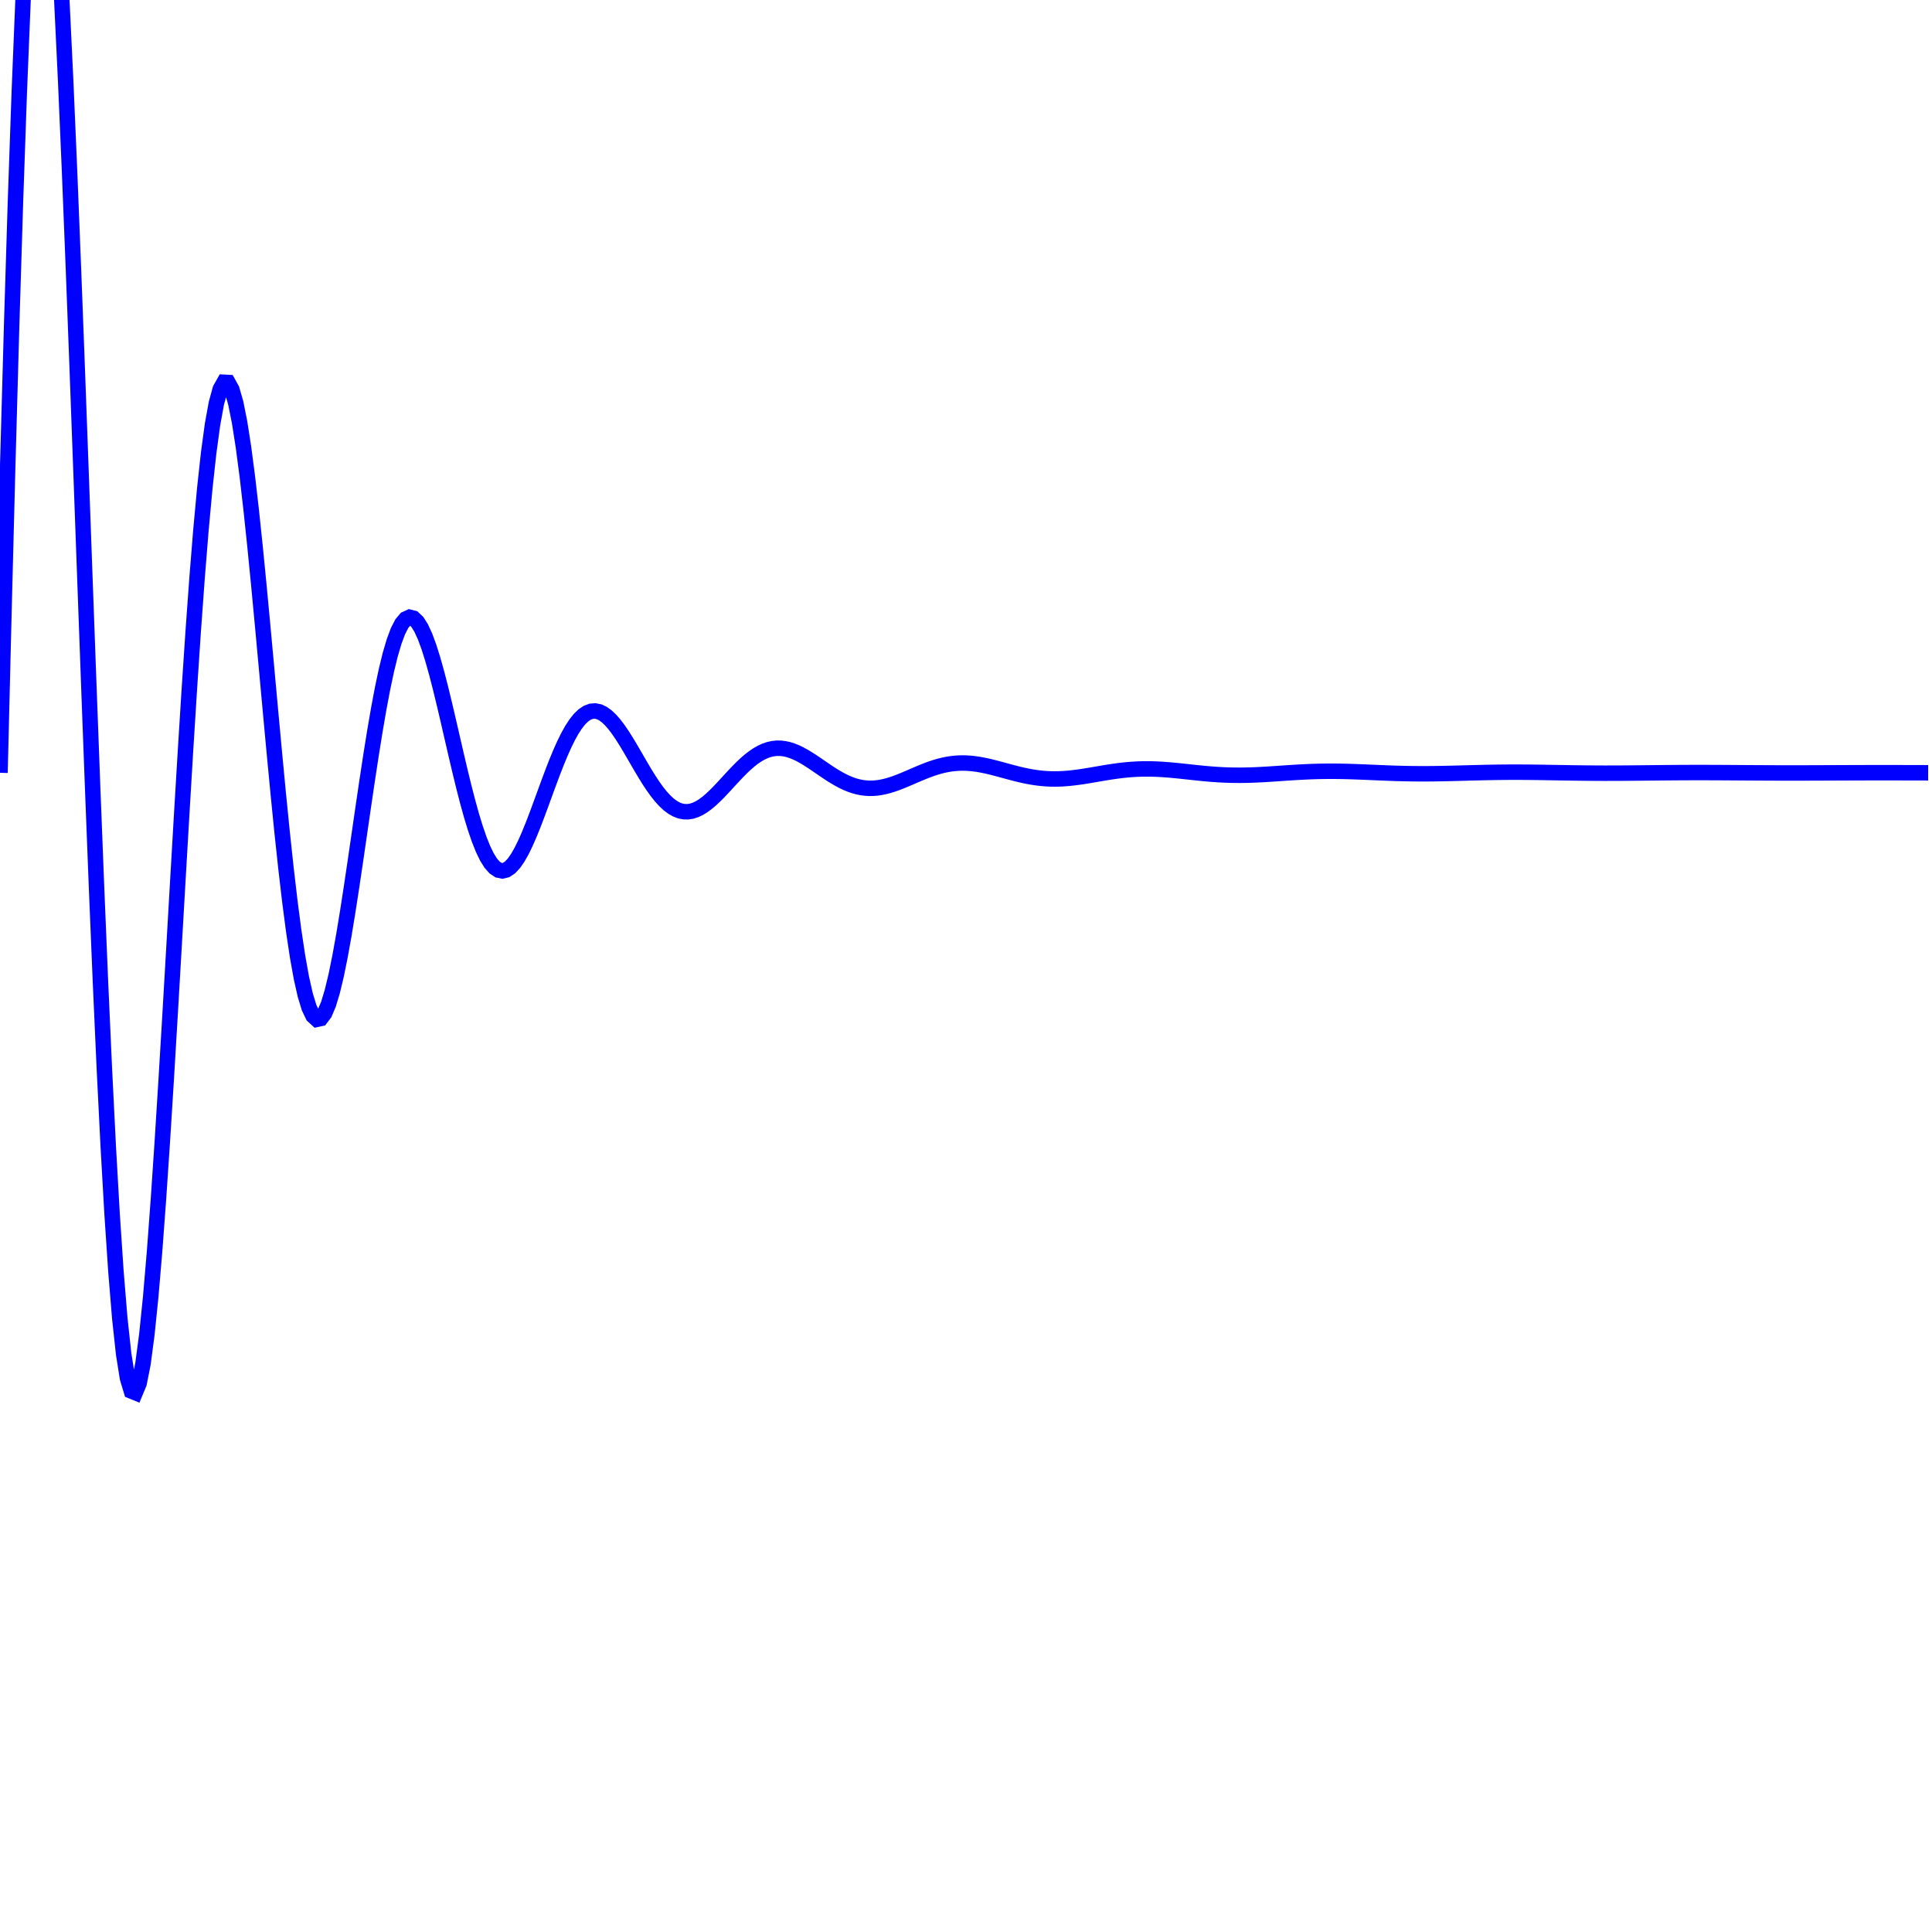 <svg width="500" height="500" viewbox = "0 0 500 500"  xmlns="http://www.w3.org/2000/svg">

<!--
<topfunctions>


//put helper functions here, along with contsants and variables


function YofX(){
    
    X = currentjson.plotparams.g*(x - currentjson.plotparams.x0);
    Y =  Math.exp(-X/A)*Math.sin(X);
    y = currentjson.plotparams.y0 - currentjson.plotparams.G*(Y);

}




function plotfunction(){
    /*plot one function:*/
    currentStroke = currentjson.style.color;
    currentLineWidth = currentjson.style.linewidth;
    ctx.strokeStyle = currentStroke;
    ctx.lineWidth = currentLineWidth;
    ctx.beginPath();	
    x = 0;
    YofX();
    currentSVG += "	<path d = \"M";
    currentSVG += Math.round(x).toString() + " ";
    currentSVG += Math.round(y).toString() + " ";
    for(x = 1;x < currentjson.plotparams.plotwidth;x++){
        ctx.moveTo(x-1,y);
        YofX();
        ctx.lineTo(x,y);
        currentSVG += "L" + x + " " + y + " ";
    }
    ctx.stroke();
    currentSVG += "\""+ " stroke = \"" + currentStroke + "\" stroke-width = \"" + currentLineWidth.toString() + "\" fill = \"" + "none" + "\" "+"/>";
    /*finish plot one function*/

}





























</topfunctions>
-->

<!--
<currentjson>
{
    "constants": {},
    "YofXstring": "tau = 100;Y =  Math.exp(-X/tau)*Math.sin(X)",
    "style": {
        "linewidth": 4,
        "color": "blue",
        "fill": "none"
    },
    "plotparams": {
        "G": 317.29409395051727,
        "g": 0.13183254493651786,
        "duration": 450.78888054094654,
        "plotwidth": 500,
        "plotheight": 500,
        "x0": "0",
        "y0": 200
    },
    "funcparams": {},
    "image": {
        "url": "",
        "xoverw": 0.038011695906432746,
        "yoverw": -0.08771929824561403,
        "woverw": 0.8536631795472632,
        "angle": "0"
    },
    "A": 6.812920690579613,
    "B": 1
}
</currentjson>
-->

<!--
<equation>
# Equations
$$X = g(x - x_0)$$
$$Y = \sin{(X)}$$
$$y = y_0 - GY$$ 
</equation>
-->
	<path d = "M0 200 L1 159.091 L2 120.446 L3 84.651 L4 52.221 L5 23.592 L6 -0.882 L7 -20.935 L8 -36.384 L9 -47.136 L10 -53.182 L11 -54.597 L12 -51.53 L13 -44.206 L14 -32.913 L15 -17.999 L16 0.14 L17 21.066 L18 44.309 L19 69.377 L20 95.765 L21 122.964 L22 150.47 L23 177.792 L24 204.464 L25 230.046 L26 254.134 L27 276.367 L28 296.427 L29 314.049 L30 329.019 L31 341.177 L32 350.419 L33 356.694 L34 360.006 L35 360.41 L36 358.009 L37 352.952 L38 345.426 L39 335.658 L40 323.902 L41 310.437 L42 295.563 L43 279.592 L44 262.843 L45 245.637 L46 228.29 L47 211.111 L48 194.39 L49 178.401 L50 163.395 L51 149.595 L52 137.196 L53 126.359 L54 117.214 L55 109.857 L56 104.345 L57 100.707 L58 98.933 L59 98.984 L60 100.79 L61 104.252 L62 109.248 L63 115.633 L64 123.242 L65 131.897 L66 141.408 L67 151.576 L68 162.201 L69 173.079 L70 184.013 L71 194.81 L72 205.287 L73 215.274 L74 224.617 L75 233.177 L76 240.835 L77 247.492 L78 253.071 L79 257.515 L80 260.79 L81 262.884 L82 263.805 L83 263.581 L84 262.26 L85 259.907 L86 256.601 L87 252.437 L88 247.518 L89 241.96 L90 235.884 L91 229.414 L92 222.678 L93 215.804 L94 208.915 L95 202.134 L96 195.572 L97 189.337 L98 183.523 L99 178.217 L100 173.491 L101 169.406 L102 166.008 L103 163.329 L104 161.39 L105 160.196 L106 159.74 L107 160.001 L108 160.948 L109 162.537 L110 164.718 L111 167.43 L112 170.605 L113 174.171 L114 178.05 L115 182.164 L116 186.432 L117 190.774 L118 195.111 L119 199.369 L120 203.476 L121 207.367 L122 210.982 L123 214.269 L124 217.183 L125 219.687 L126 221.754 L127 223.364 L128 224.507 L129 225.181 L130 225.39 L131 225.151 L132 224.483 L133 223.415 L134 221.98 L135 220.217 L136 218.17 L137 215.885 L138 213.41 L139 210.795 L140 208.093 L141 205.352 L142 202.622 L143 199.95 L144 197.381 L145 194.954 L146 192.708 L147 190.673 L148 188.878 L149 187.345 L150 186.089 L151 185.124 L152 184.453 L153 184.079 L154 183.995 L155 184.193 L156 184.659 L157 185.373 L158 186.315 L159 187.459 L160 188.777 L161 190.241 L162 191.819 L163 193.479 L164 195.19 L165 196.919 L166 198.636 L167 200.312 L168 201.919 L169 203.431 L170 204.826 L171 206.085 L172 207.189 L173 208.127 L174 208.888 L175 209.466 L176 209.857 L177 210.061 L178 210.083 L179 209.929 L180 209.608 L181 209.132 L182 208.516 L183 207.774 L184 206.926 L185 205.989 L186 204.984 L187 203.93 L188 202.848 L189 201.758 L190 200.678 L191 199.628 L192 198.624 L193 197.682 L194 196.816 L195 196.038 L196 195.359 L197 194.786 L198 194.325 L199 193.981 L200 193.755 L201 193.645 L202 193.651 L203 193.766 L204 193.986 L205 194.302 L206 194.704 L207 195.184 L208 195.729 L209 196.328 L210 196.968 L211 197.637 L212 198.321 L213 199.008 L214 199.686 L215 200.345 L216 200.972 L217 201.558 L218 202.095 L219 202.576 L220 202.993 L221 203.342 L222 203.62 L223 203.825 L224 203.955 L225 204.012 L226 203.996 L227 203.912 L228 203.763 L229 203.554 L230 203.291 L231 202.981 L232 202.631 L233 202.248 L234 201.841 L235 201.418 L236 200.985 L237 200.552 L238 200.126 L239 199.714 L240 199.322 L241 198.958 L242 198.625 L243 198.328 L244 198.072 L245 197.859 L246 197.692 L247 197.571 L248 197.497 L249 197.469 L250 197.486 L251 197.546 L252 197.647 L253 197.785 L254 197.956 L255 198.156 L256 198.381 L257 198.625 L258 198.884 L259 199.152 L260 199.425 L261 199.698 L262 199.965 L263 200.223 L264 200.468 L265 200.695 L266 200.901 L267 201.083 L268 201.24 L269 201.37 L270 201.47 L271 201.542 L272 201.584 L273 201.596 L274 201.581 L275 201.538 L276 201.471 L277 201.38 L278 201.269 L279 201.14 L280 200.996 L281 200.84 L282 200.675 L283 200.506 L284 200.333 L285 200.162 L286 199.994 L287 199.832 L288 199.68 L289 199.539 L290 199.411 L291 199.299 L292 199.203 L293 199.124 L294 199.064 L295 199.022 L296 198.999 L297 198.994 L298 199.007 L299 199.036 L300 199.081 L301 199.141 L302 199.213 L303 199.296 L304 199.388 L305 199.488 L306 199.592 L307 199.7 L308 199.808 L309 199.916 L310 200.022 L311 200.122 L312 200.217 L313 200.305 L314 200.384 L315 200.453 L316 200.512 L317 200.56 L318 200.596 L319 200.62 L320 200.633 L321 200.634 L322 200.624 L323 200.604 L324 200.573 L325 200.535 L326 200.488 L327 200.434 L328 200.375 L329 200.312 L330 200.246 L331 200.178 L332 200.109 L333 200.041 L334 199.975 L335 199.912 L336 199.853 L337 199.799 L338 199.75 L339 199.707 L340 199.672 L341 199.643 L342 199.621 L343 199.607 L344 199.6 L345 199.601 L346 199.608 L347 199.622 L348 199.642 L349 199.668 L350 199.698 L351 199.732 L352 199.77 L353 199.81 L354 199.852 L355 199.895 L356 199.938 L357 199.981 L358 200.022 L359 200.062 L360 200.099 L361 200.132 L362 200.162 L363 200.189 L364 200.21 L365 200.228 L366 200.241 L367 200.249 L368 200.252 L369 200.251 L370 200.246 L371 200.236 L372 200.223 L373 200.207 L374 200.187 L375 200.165 L376 200.141 L377 200.115 L378 200.089 L379 200.061 L380 200.034 L381 200.007 L382 199.982 L383 199.957 L384 199.934 L385 199.913 L386 199.895 L387 199.879 L388 199.865 L389 199.855 L390 199.847 L391 199.843 L392 199.841 L393 199.842 L394 199.846 L395 199.852 L396 199.861 L397 199.872 L398 199.884 L399 199.898 L400 199.914 L401 199.93 L402 199.947 L403 199.964 L404 199.981 L405 199.998 L406 200.014 L407 200.03 L408 200.044 L409 200.057 L410 200.068 L411 200.078 L412 200.086 L413 200.093 L414 200.097 L415 200.1 L416 200.1 L417 200.099 L418 200.097 L419 200.092 L420 200.087 L421 200.08 L422 200.071 L423 200.062 L424 200.053 L425 200.042 L426 200.032 L427 200.021 L428 200.01 L429 199.999 L430 199.989 L431 199.98 L432 199.971 L433 199.963 L434 199.956 L435 199.95 L436 199.945 L437 199.941 L438 199.938 L439 199.937 L440 199.937 L441 199.938 L442 199.939 L443 199.942 L444 199.946 L445 199.951 L446 199.956 L447 199.962 L448 199.968 L449 199.974 L450 199.981 L451 199.988 L452 199.995 L453 200.001 L454 200.008 L455 200.014 L456 200.019 L457 200.024 L458 200.029 L459 200.032 L460 200.035 L461 200.037 L462 200.039 L463 200.04 L464 200.04 L465 200.039 L466 200.038 L467 200.036 L468 200.034 L469 200.031 L470 200.027 L471 200.024 L472 200.02 L473 200.015 L474 200.011 L475 200.007 L476 200.003 L477 199.998 L478 199.994 L479 199.991 L480 199.987 L481 199.984 L482 199.982 L483 199.979 L484 199.978 L485 199.976 L486 199.975 L487 199.975 L488 199.975 L489 199.975 L490 199.976 L491 199.978 L492 199.979 L493 199.981 L494 199.983 L495 199.986 L496 199.988 L497 199.991 L498 199.993 L499 199.996 " stroke = "blue" stroke-width = "4" fill = "none" /></svg>